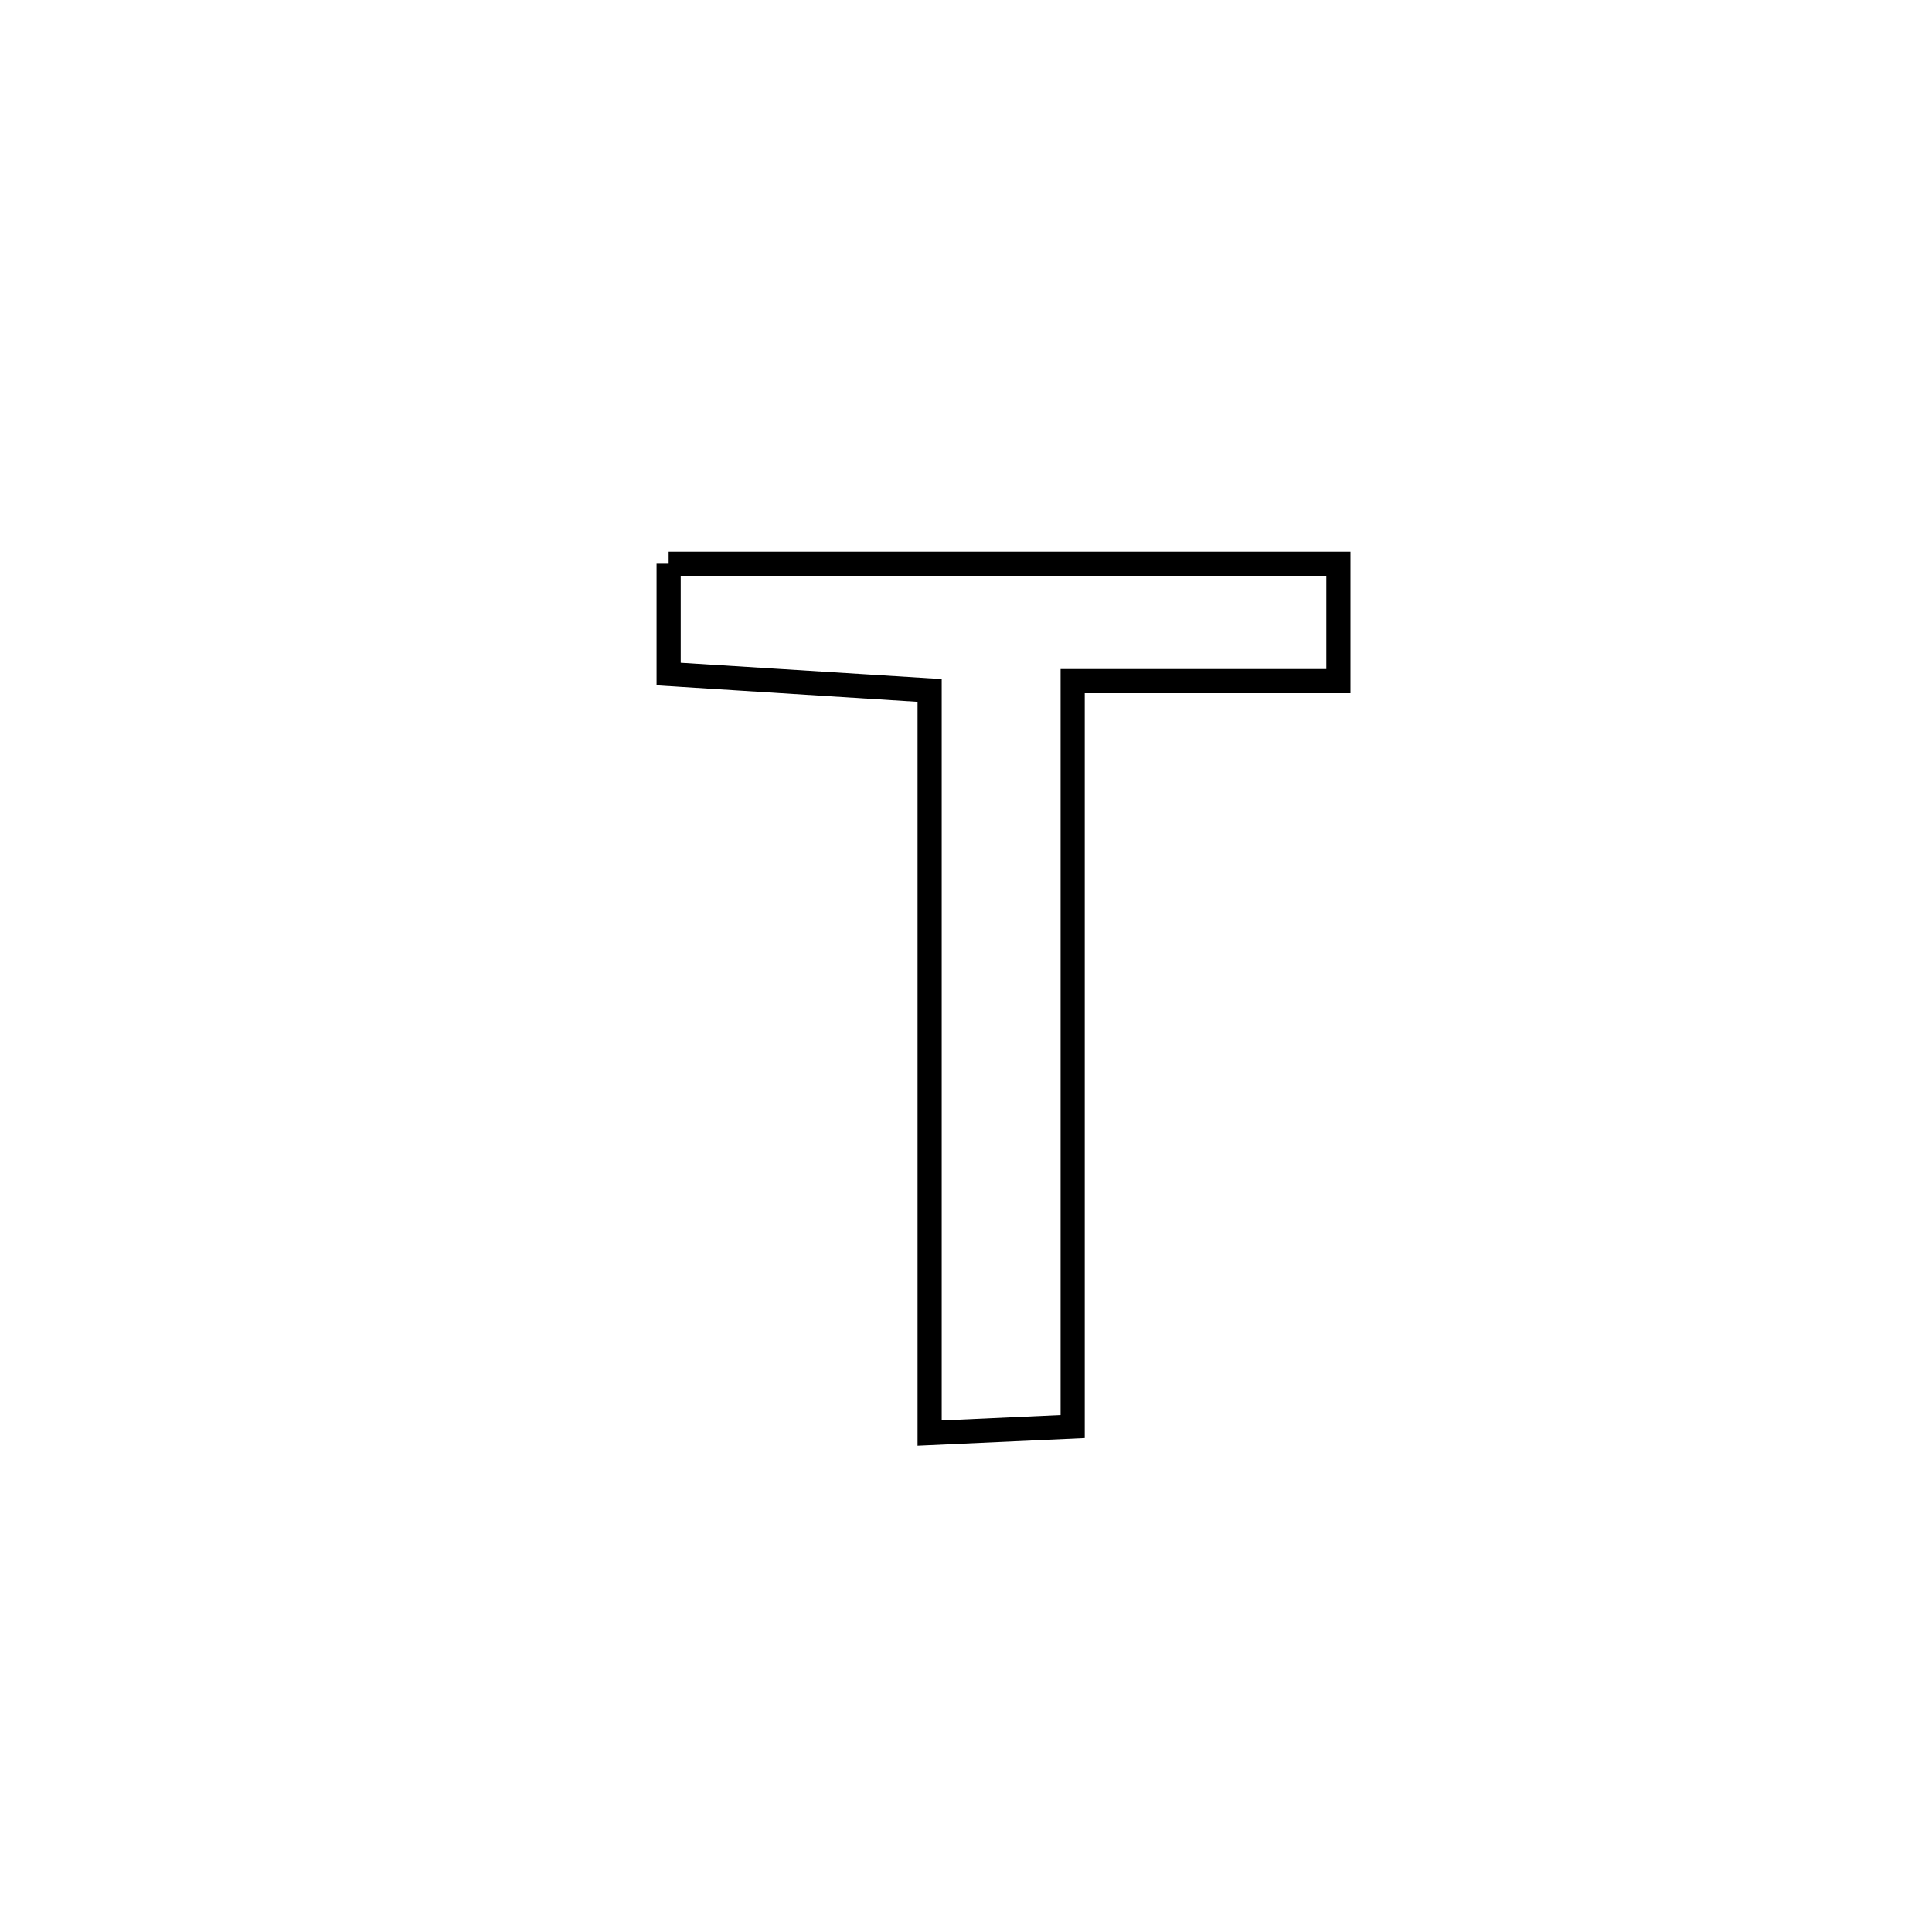 <svg xmlns="http://www.w3.org/2000/svg" viewBox="0.0 0.0 24.0 24.0" height="200px" width="200px"><path fill="none" stroke="black" stroke-width=".3" stroke-opacity="1.0"  filling="0" d="M8.306 7.002 L8.306 7.002 C9.692 7.002 11.079 7.002 12.466 7.002 C13.853 7.002 15.239 7.002 16.626 7.002 L16.626 7.002 C16.626 7.488 16.626 7.975 16.626 8.461 L16.626 8.461 C15.526 8.461 14.425 8.461 13.325 8.461 L13.325 8.461 C13.325 10.005 13.325 11.548 13.325 13.091 C13.325 14.635 13.325 16.178 13.325 17.721 L13.325 17.721 C12.733 17.748 12.14 17.775 11.548 17.802 L11.548 17.802 C11.548 16.264 11.548 14.727 11.548 13.189 C11.548 11.652 11.548 10.115 11.548 8.577 L11.548 8.577 C11.48 8.573 8.389 8.38 8.306 8.374 L8.306 8.374 C8.306 7.917 8.306 7.459 8.306 7.002 L8.306 7.002"></path></svg>